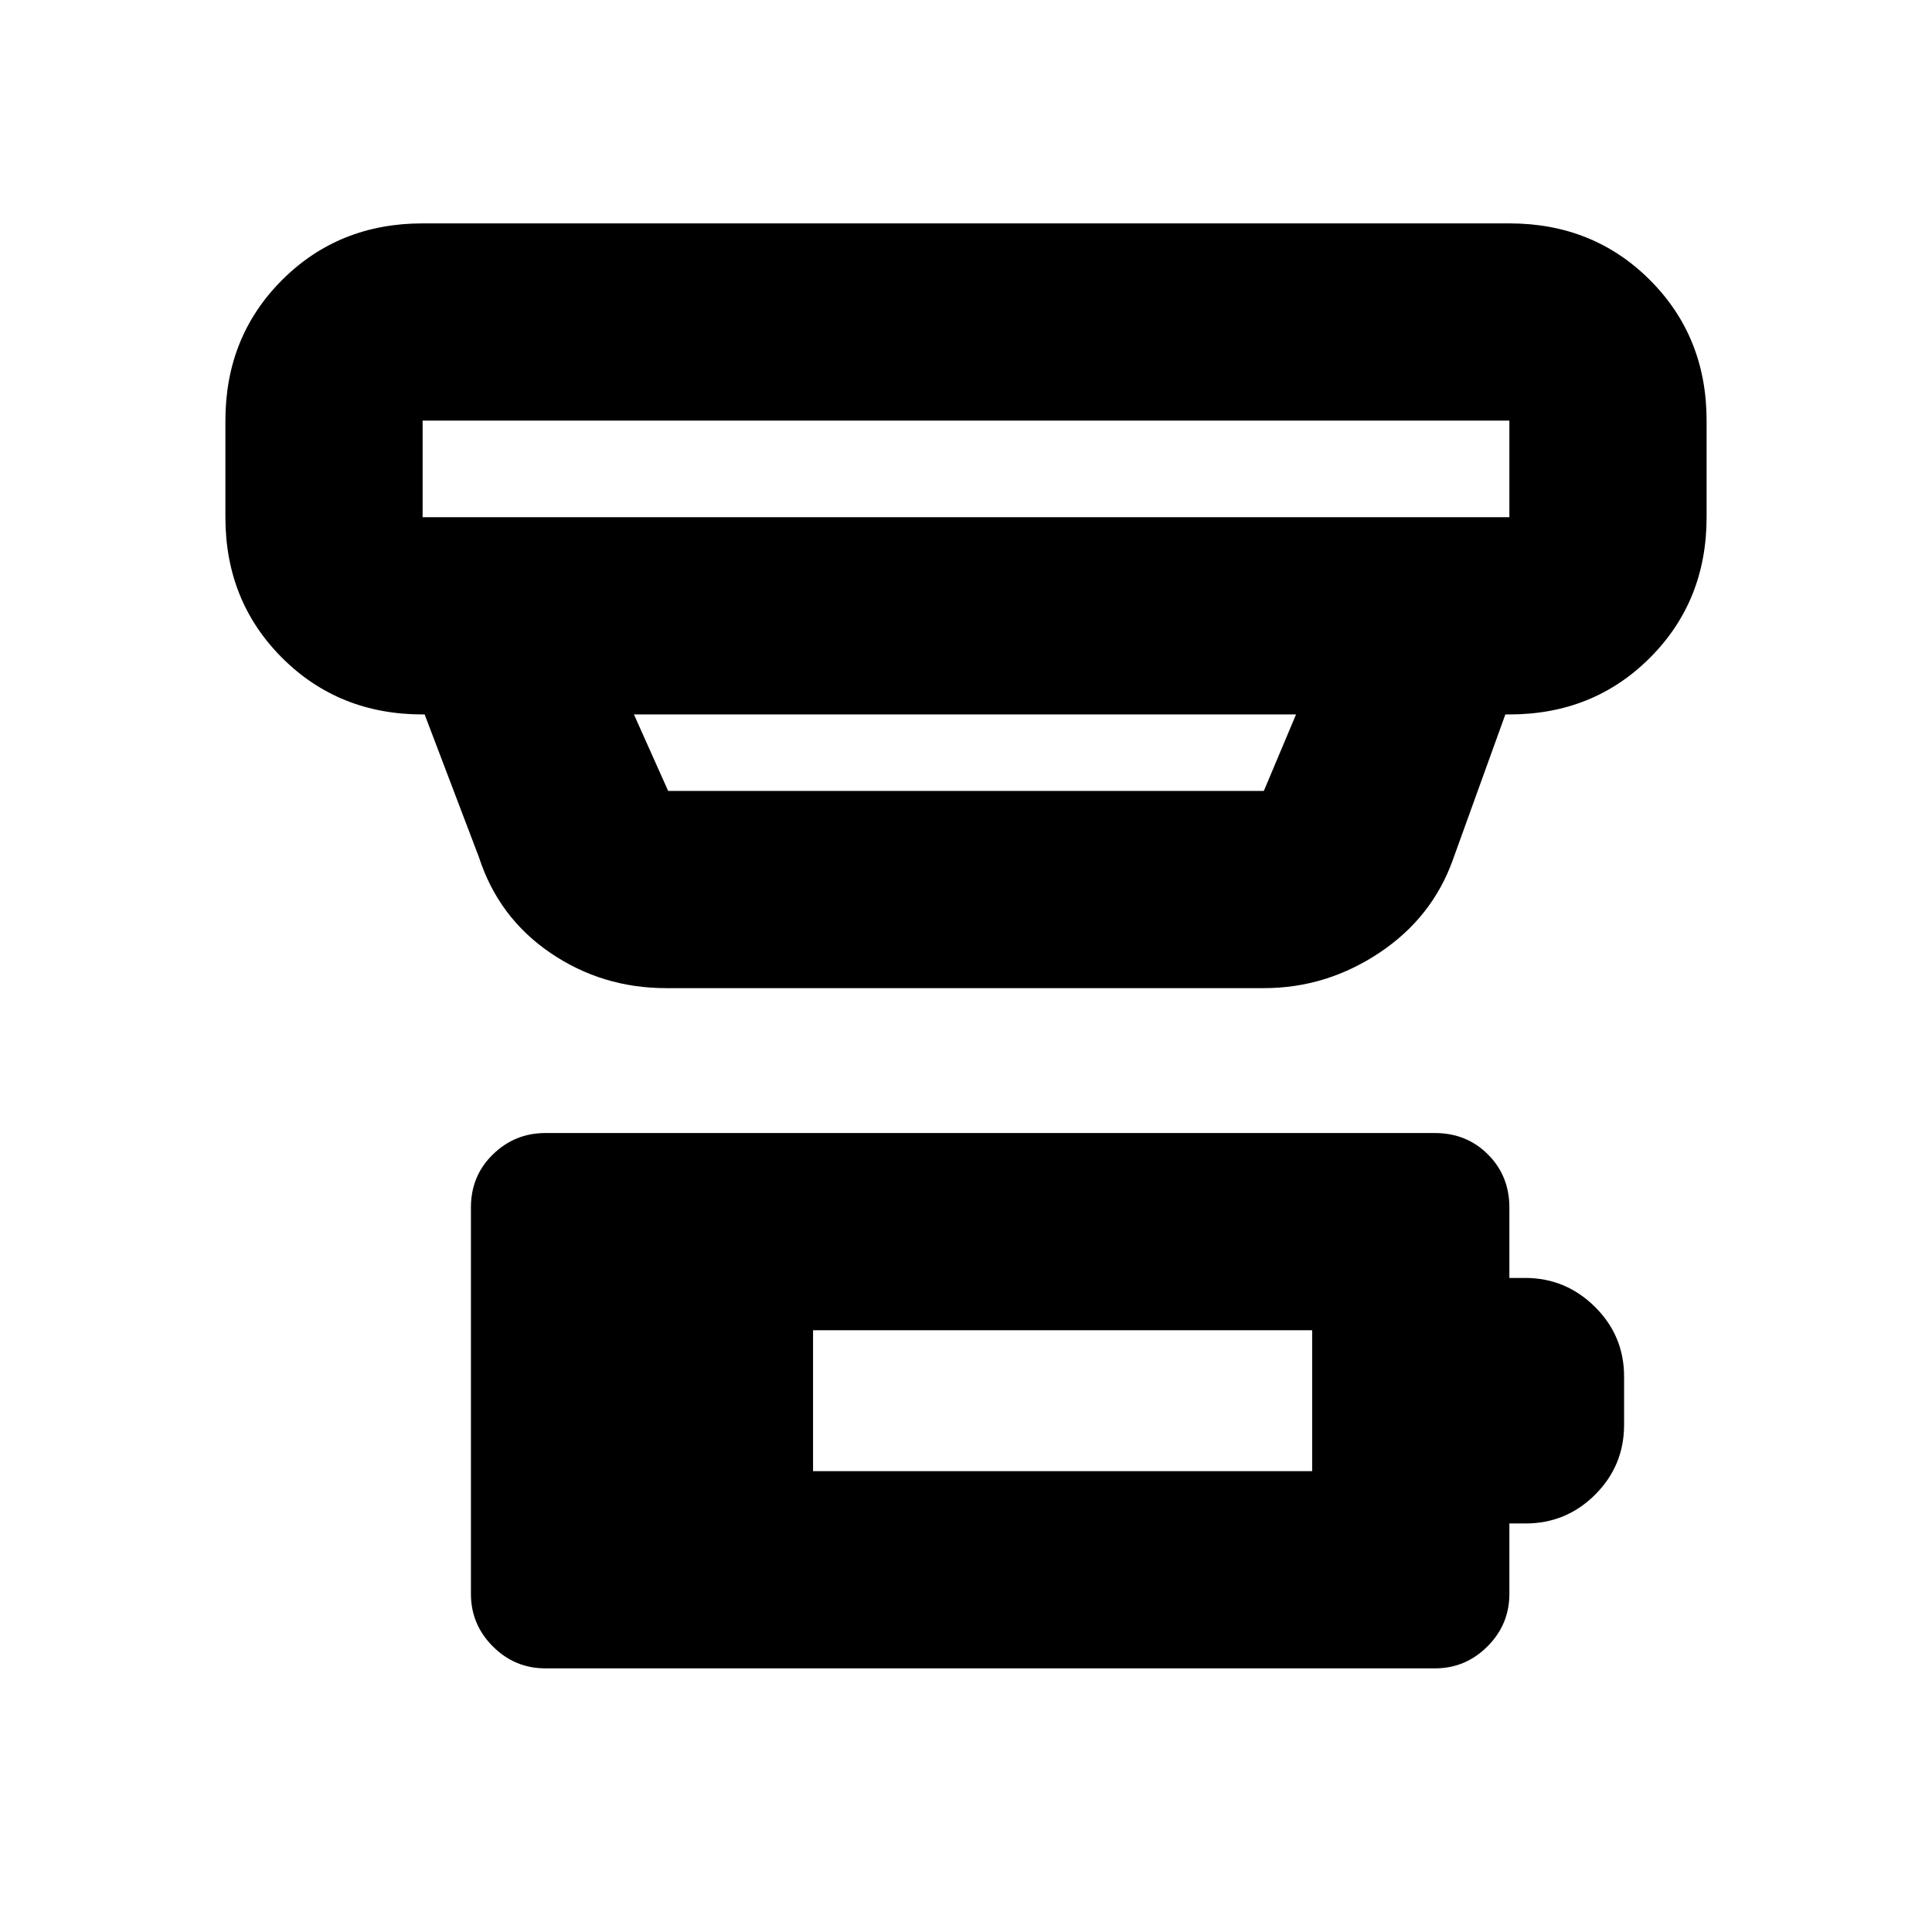<svg xmlns="http://www.w3.org/2000/svg" height="20" viewBox="0 -960 960 960" width="20"><path d="M404-229h248v-70H404v70Zm-133 98q-15.2 0-26.1-10.9Q234-152.8 234-168v-192q0-15.73 10.9-26.36Q255.8-397 271-397h442q15.73 0 26.36 10.64Q750-375.73 750-360v35h7.79q20.21 0 34.71 14.35T807-276v24q0 20.3-14.35 34.65Q778.3-203 758-203h-8v35q0 15.2-10.9 26.1Q728.2-131 713-131H271Zm-61-620v48h540v-48H210Zm105 146 17 38h296l16-38H315Zm16 136q-31.84 0-57.55-17.54Q247.74-504.07 238-534l-27-71h-1q-41.7 0-69.85-28.15Q112-661.3 112-703v-48q0-41.7 28.15-69.85Q168.3-849 210-849h540q41.7 0 69.85 28.15Q848-792.7 848-751v48q0 41.7-28.15 69.85Q791.7-605 750-605h-2l-26 72q-10.27 28.9-36.63 46.45Q659-469 628-469H331ZM210-751v48-48Z"/></svg>